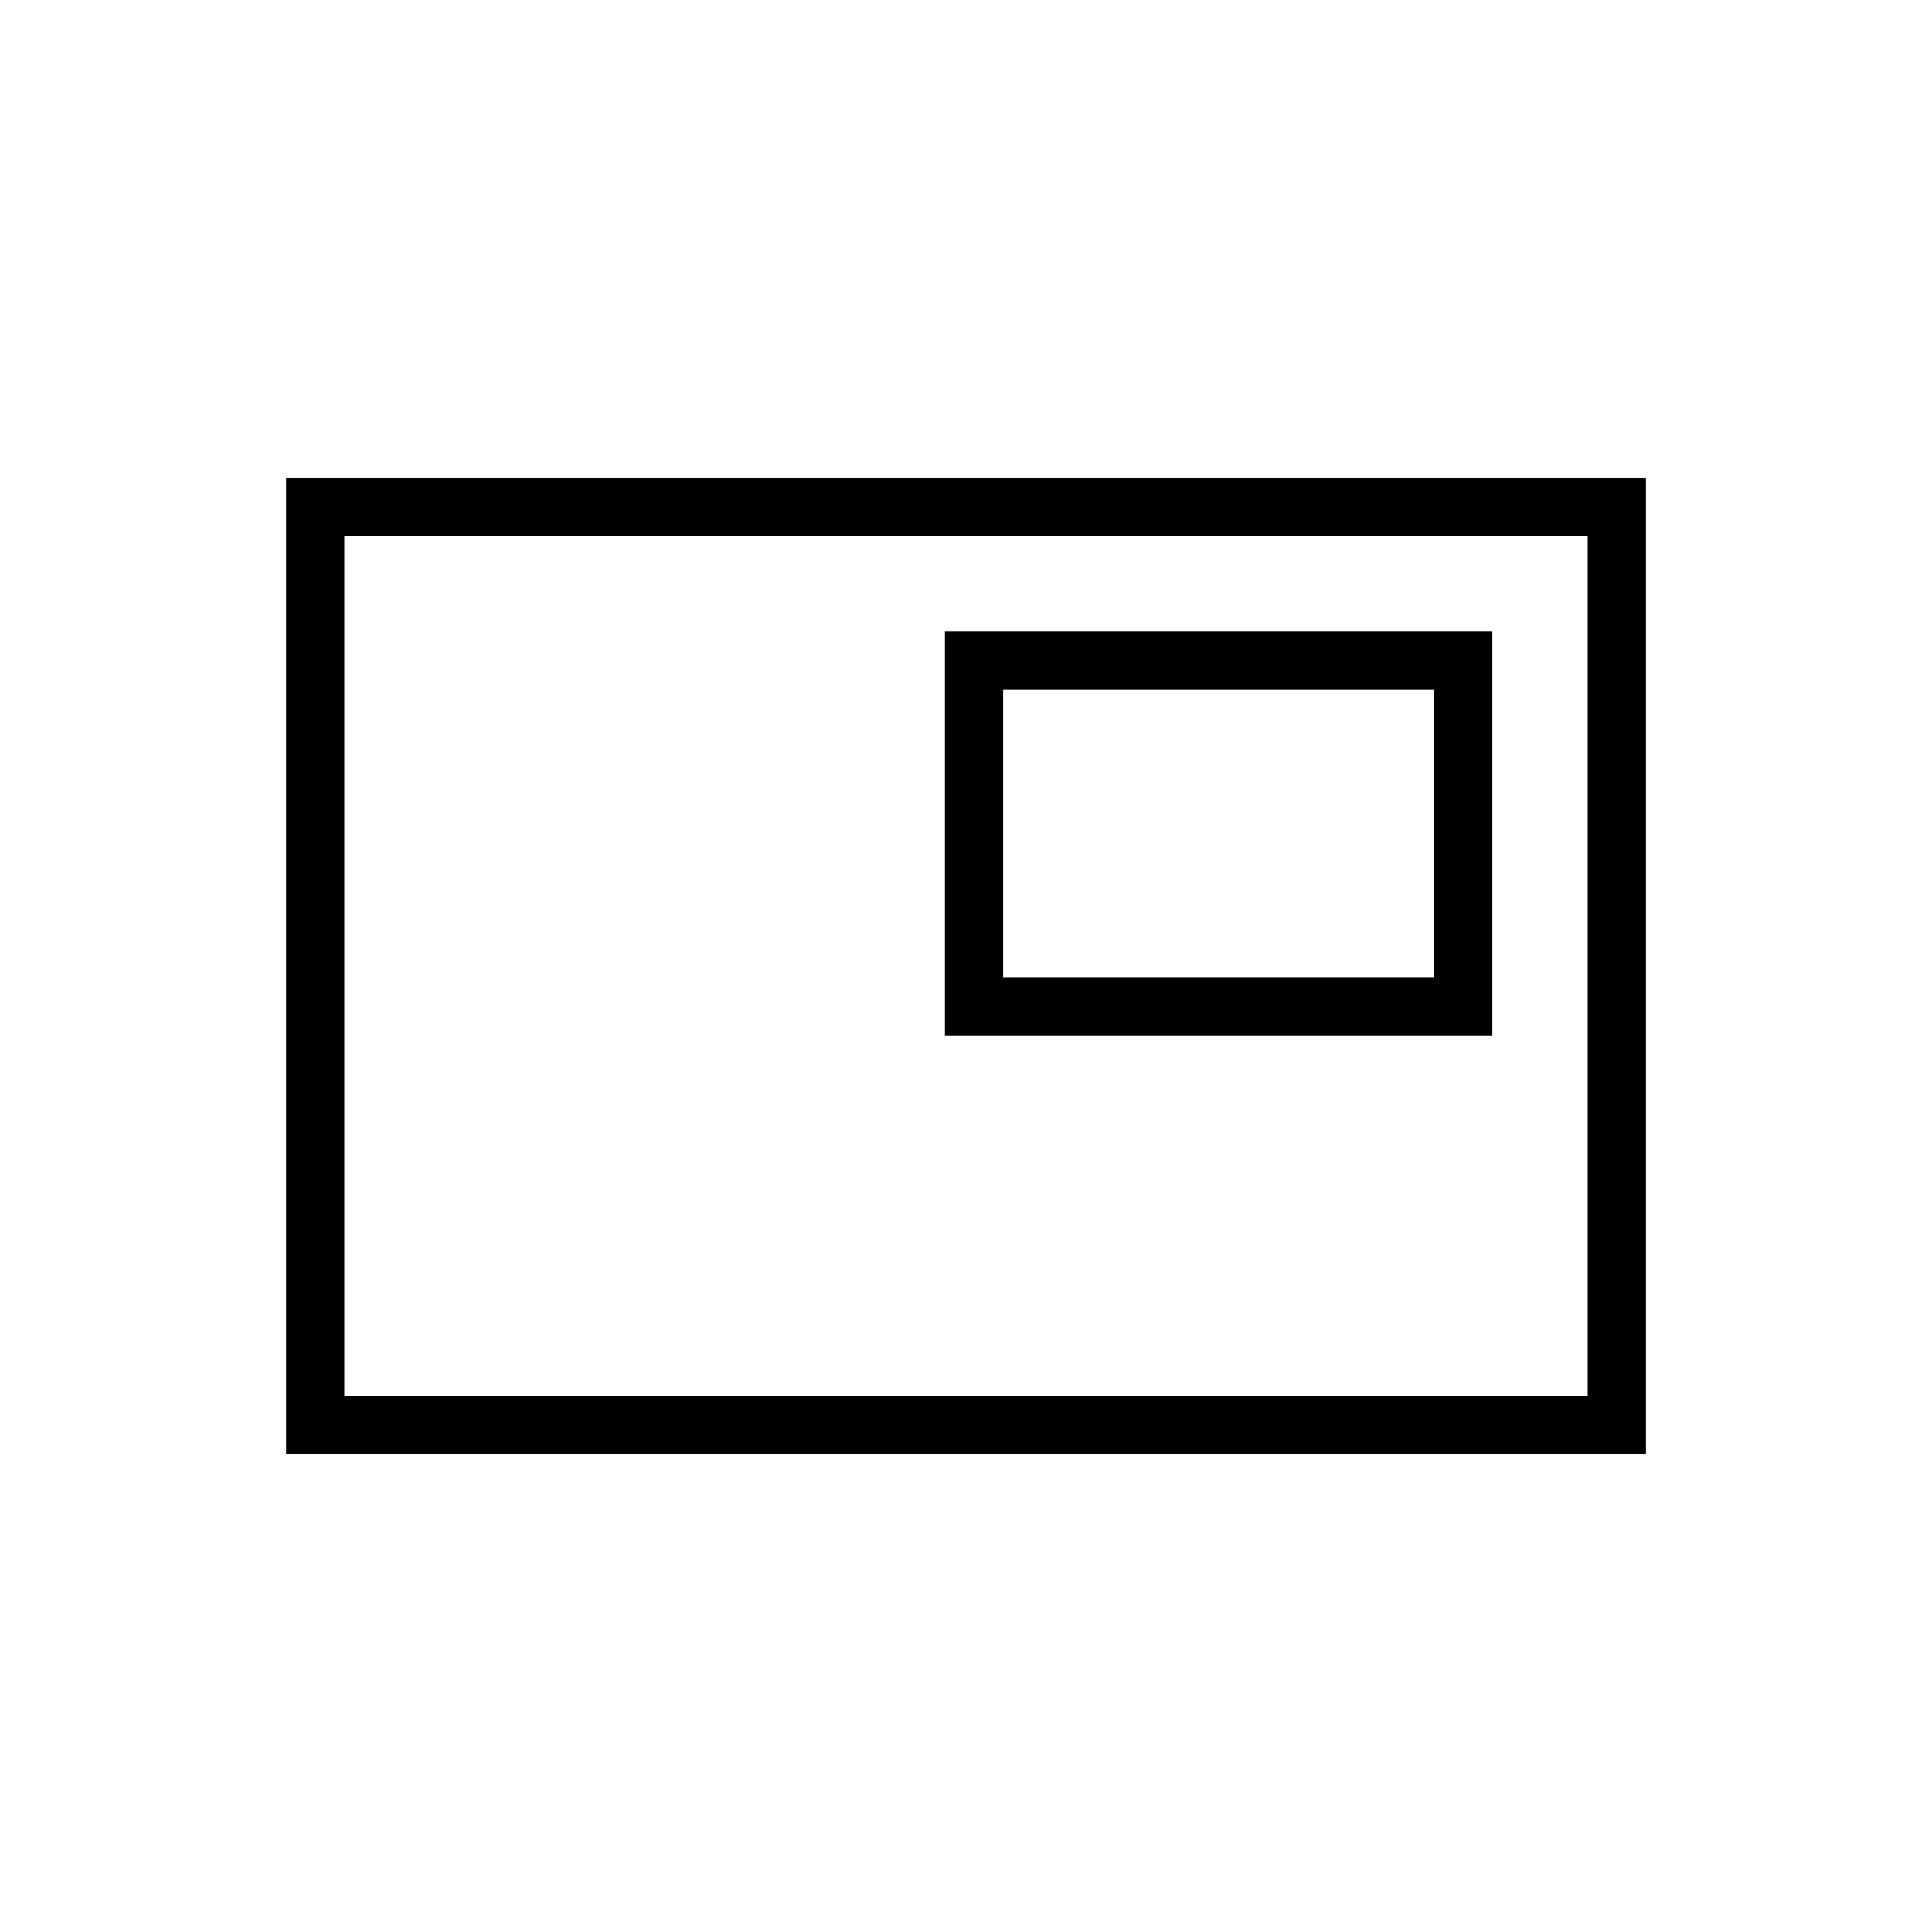 <svg xmlns="http://www.w3.org/2000/svg" height="20" viewBox="0 -960 960 960" width="20"><path d="M142.15-237.54v-484.92h675.7v484.92h-675.7Zm28.93-28.92h617.84v-427.08H171.08v427.08Zm298.46-179.08h272v-200.61h-272v200.61Zm28.92-28.92v-142.77h214.16v142.77H498.46Zm-327.38 208v-427.08 427.08Z"/></svg>